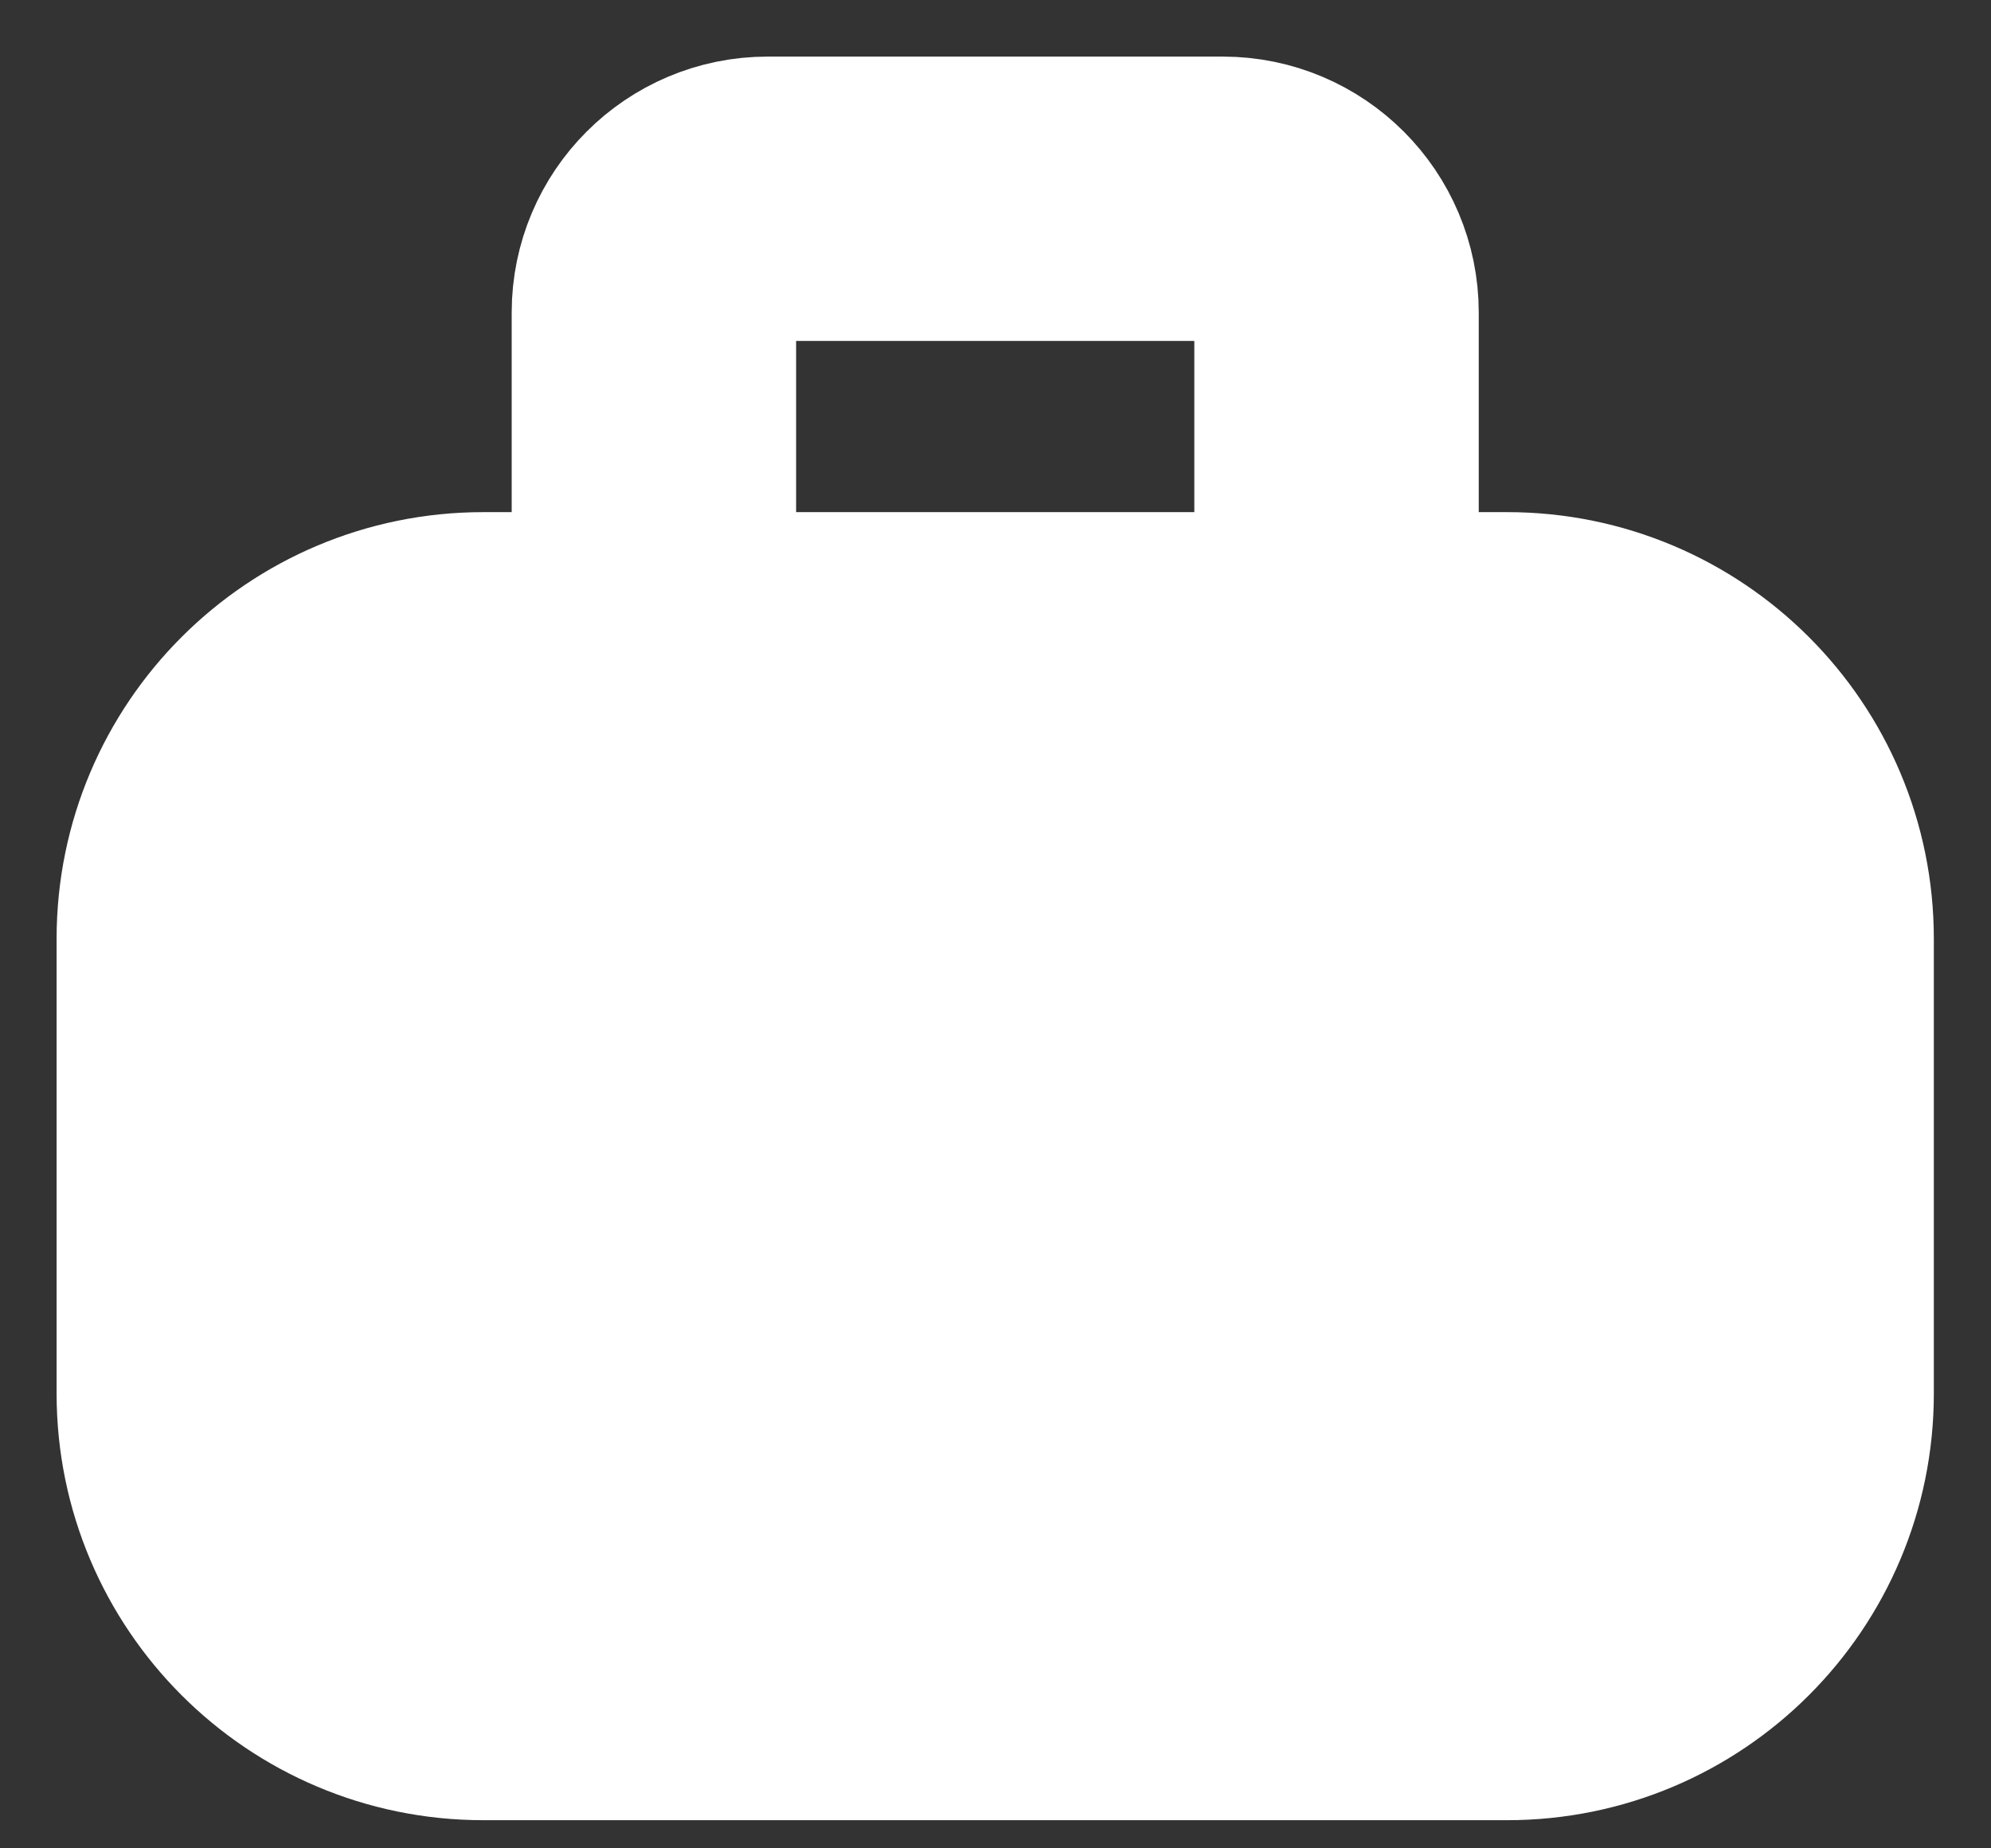 <svg width="14" height="13" viewBox="0 0 14 13" fill="none" xmlns="http://www.w3.org/2000/svg">
<rect x="0" y="0" width="14" height="13" fill="#333333" stroke="none"/>
<path d="M4.598 4.598V2.198C4.598 1.757 4.956 1.398 5.398 1.398H8.598C9.04 1.398 9.398 1.757 9.398 2.198V4.598" stroke="white" stroke-width="2" stroke-linecap="round" stroke-linejoin="round"/>
<path d="M10.598 4.602H3.398C2.294 4.602 1.398 5.497 1.398 6.602V9.802C1.398 10.906 2.294 11.802 3.398 11.802H10.598C11.703 11.802 12.598 10.906 12.598 9.802V6.602C12.598 5.497 11.703 4.602 10.598 4.602Z" fill="white" stroke="white" stroke-width="2" stroke-linecap="round" stroke-linejoin="round"/>
</svg>
